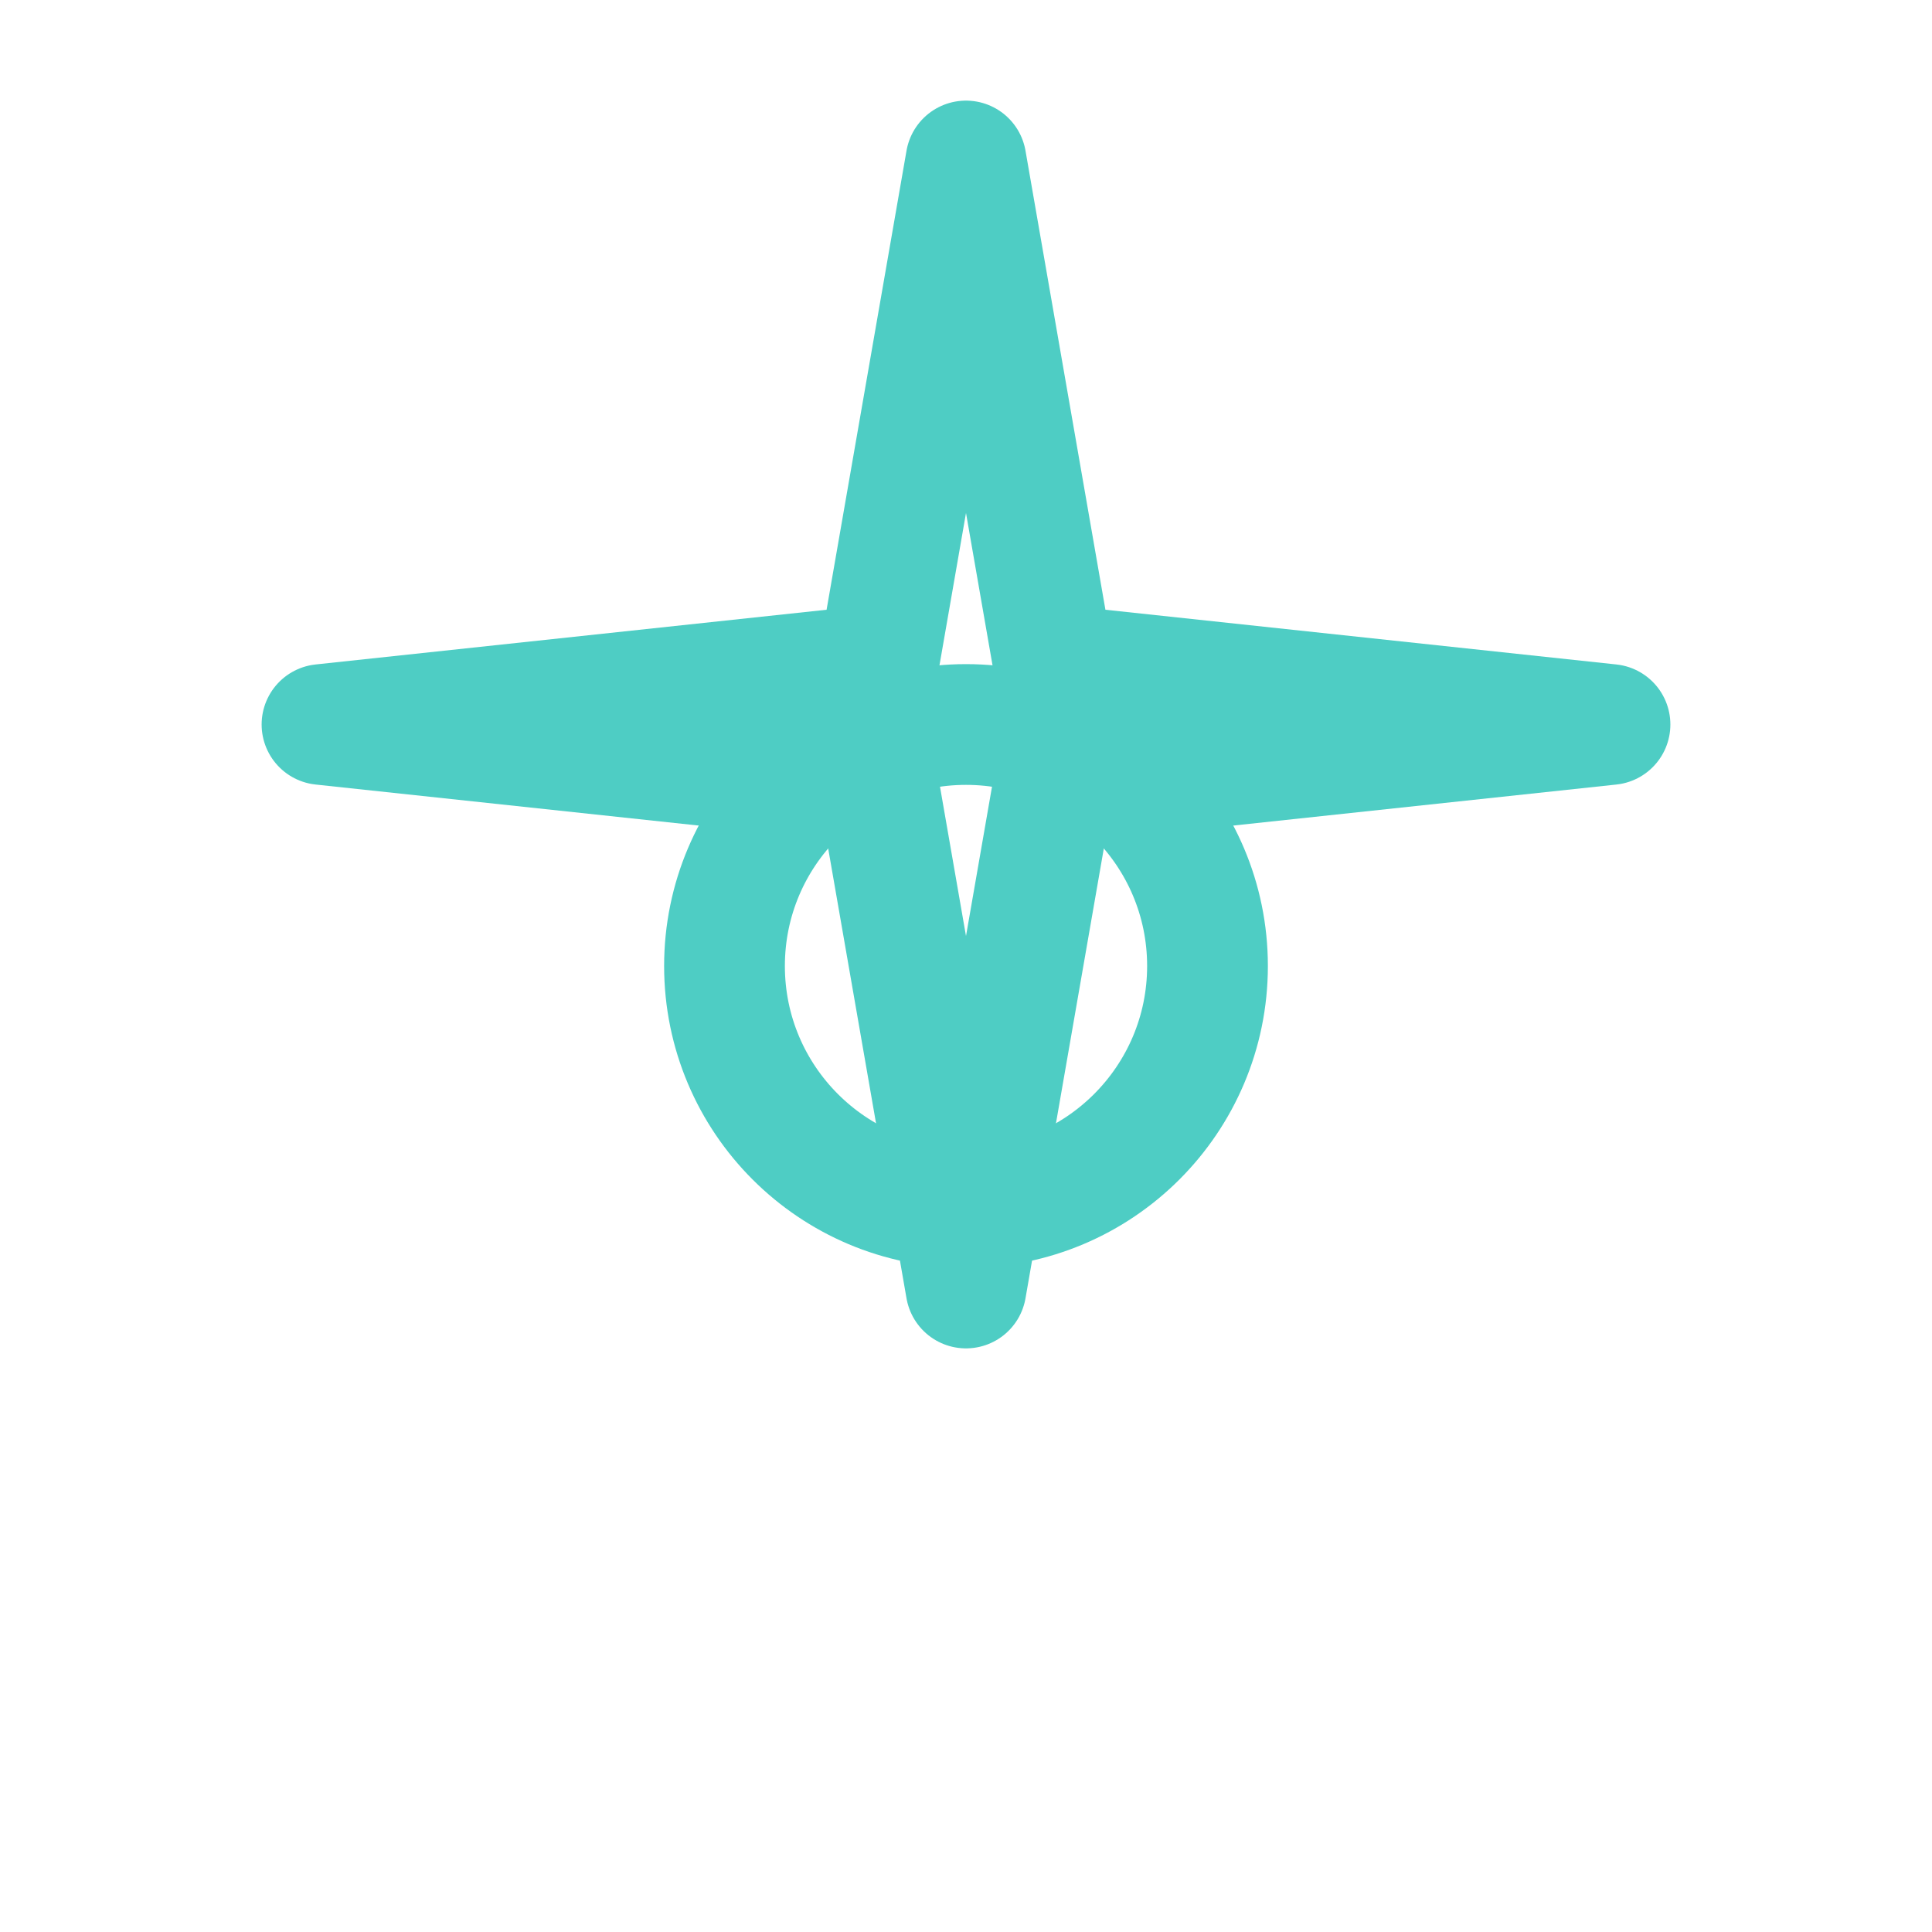 <svg width="24" height="24" viewBox="0 0 24 24" fill="none" xmlns="http://www.w3.org/2000/svg">
  <path d="M12 2L13.09 8.26L20 9L13.09 9.74L12 16L10.91 9.74L4 9L10.91 8.26L12 2Z" stroke="#4ecdc4" stroke-width="1.5" stroke-linecap="round" stroke-linejoin="round"/>
  <circle cx="12" cy="12" r="3" stroke="#4ecdc4" stroke-width="1.5"/>
</svg>
